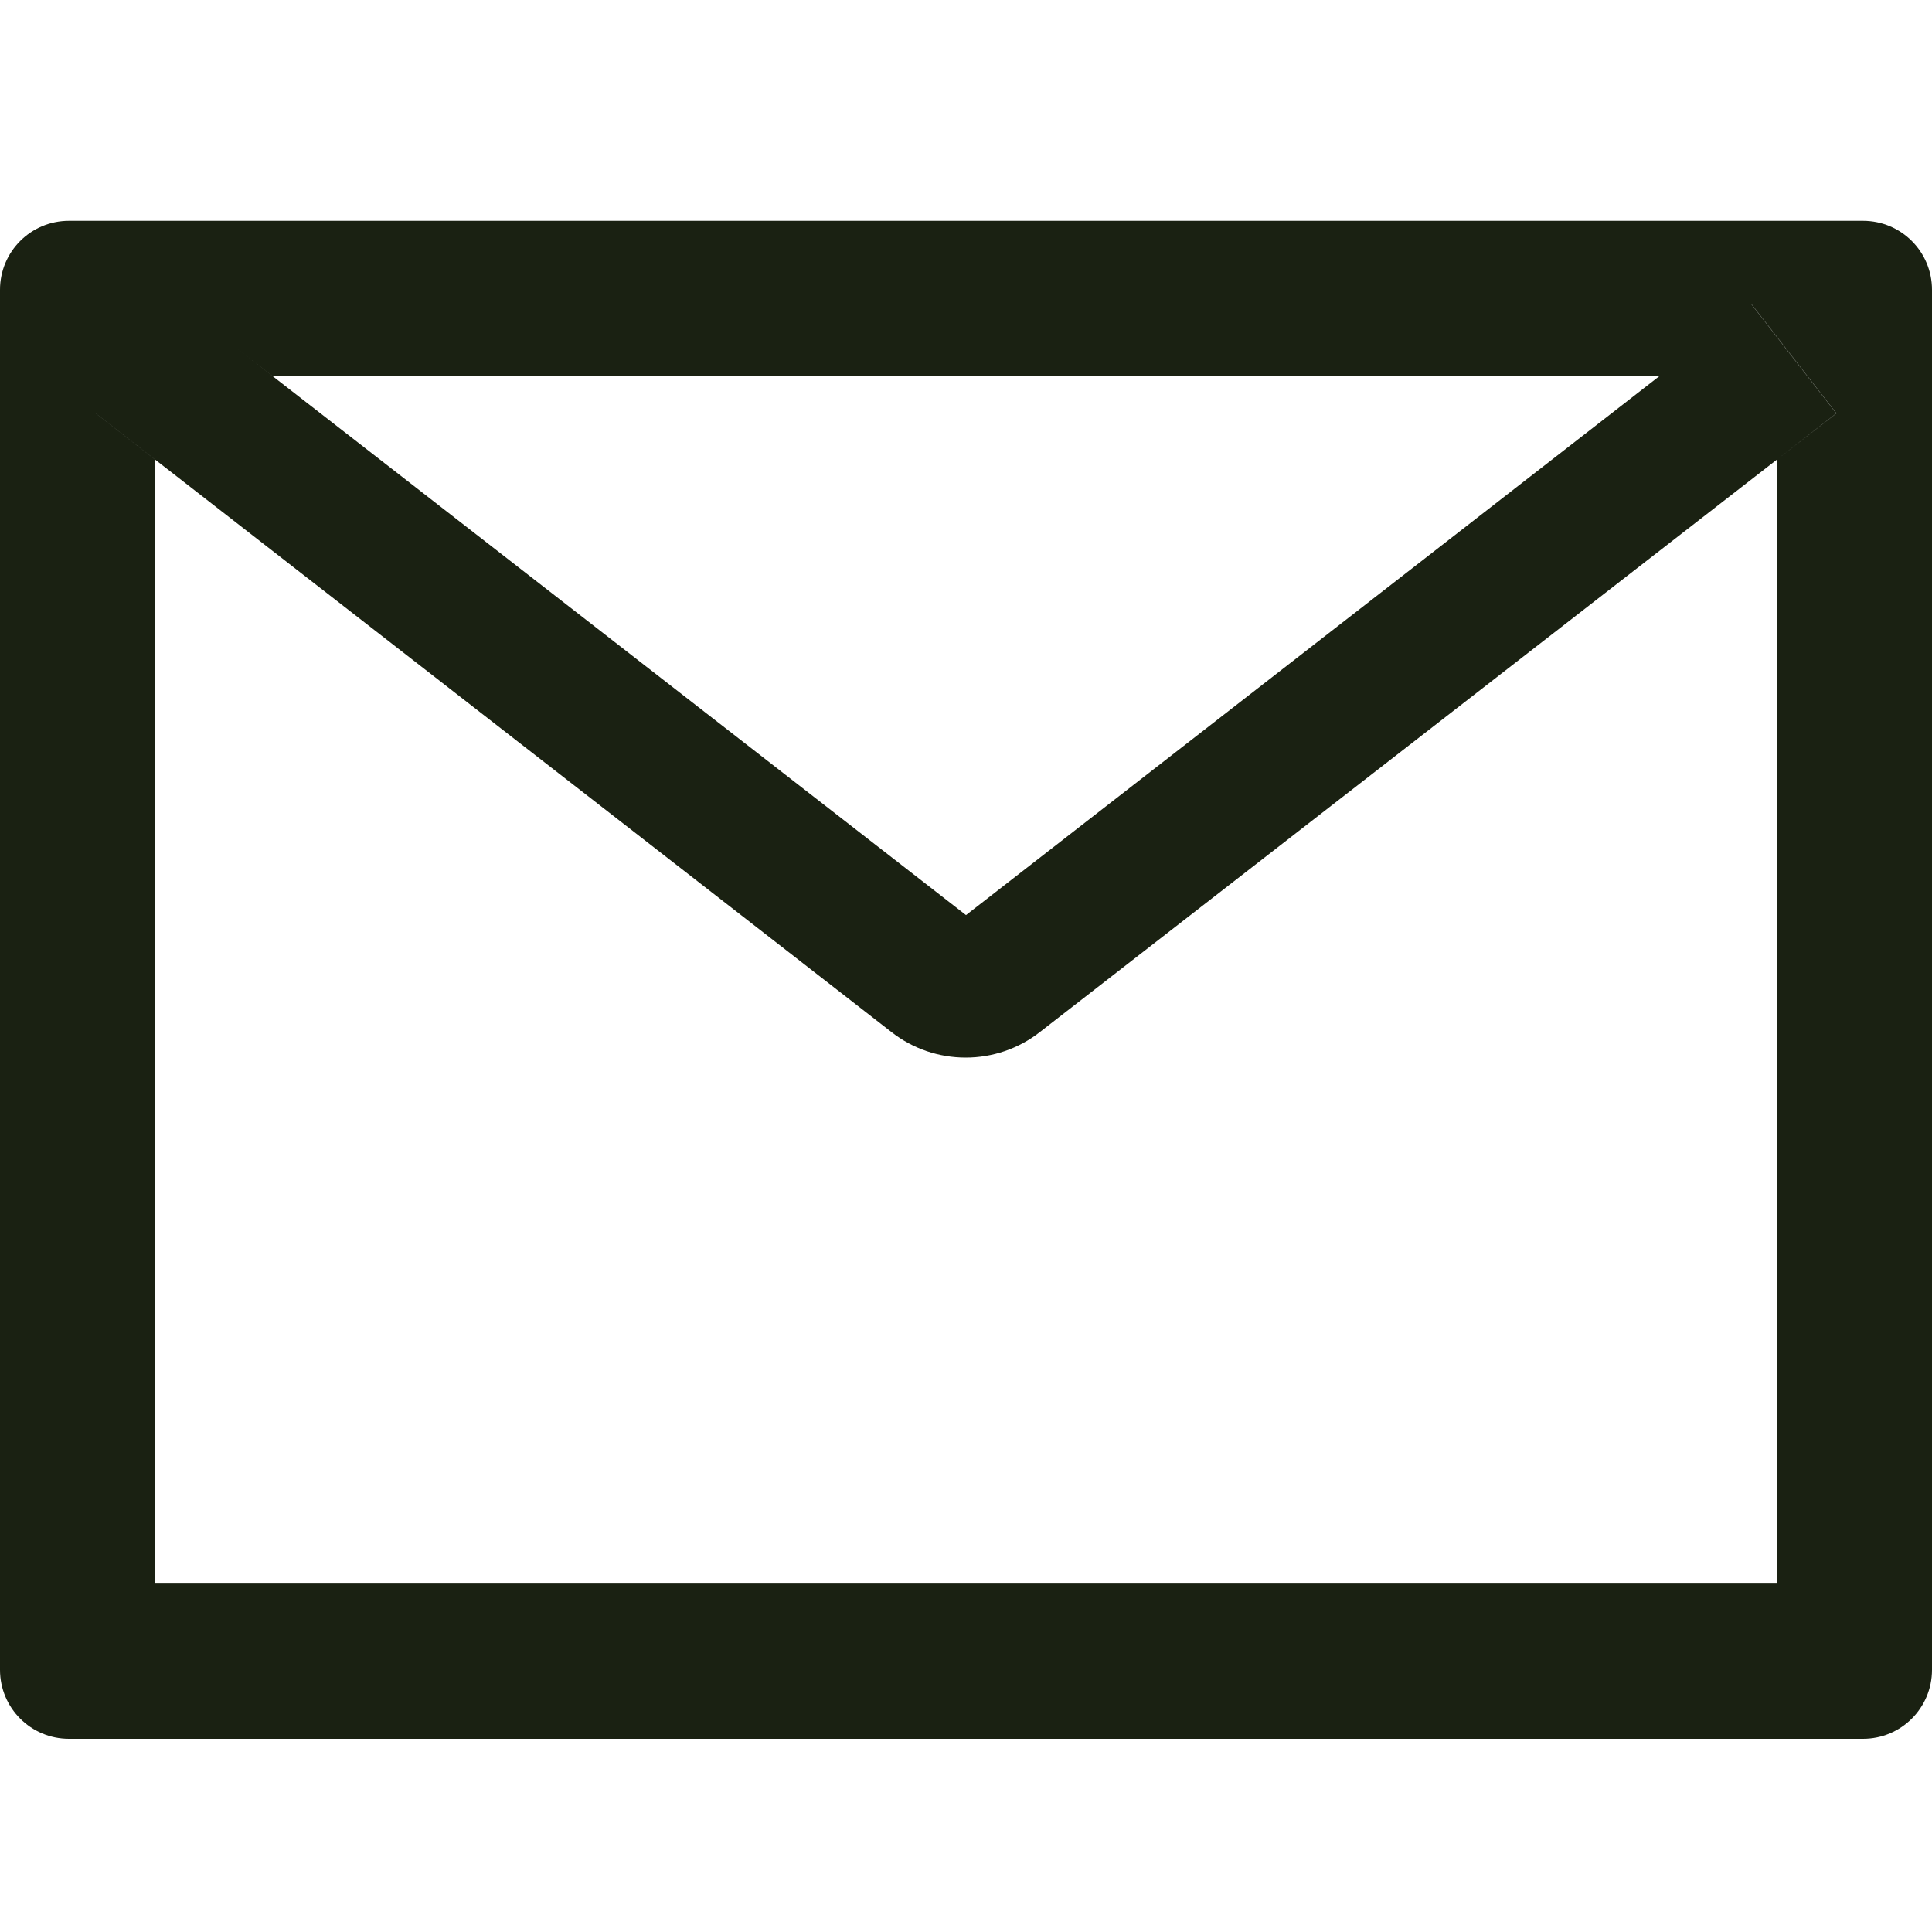 <svg width="20" height="20" viewBox="0 0 20 20" fill="none" xmlns="http://www.w3.org/2000/svg">
<path d="M19.286 2.286H0.714C0.319 2.286 0 2.605 0 3V17.286C0 17.681 0.319 18 0.714 18H19.286C19.681 18 20 17.681 20 17.286V3C20 2.605 19.681 2.286 19.286 2.286ZM18.393 4.759V16.393H1.607V4.759L0.991 4.279L1.868 3.152L2.824 3.895H17.179L18.134 3.152L19.011 4.279L18.393 4.759ZM17.179 3.893L10 9.473L2.821 3.893L1.866 3.15L0.989 4.277L1.605 4.757L9.23 10.685C9.449 10.856 9.719 10.948 9.997 10.948C10.274 10.948 10.544 10.856 10.763 10.685L18.393 4.759L19.009 4.279L18.132 3.152L17.179 3.893Z" fill="#1A2112"/>
</svg>
